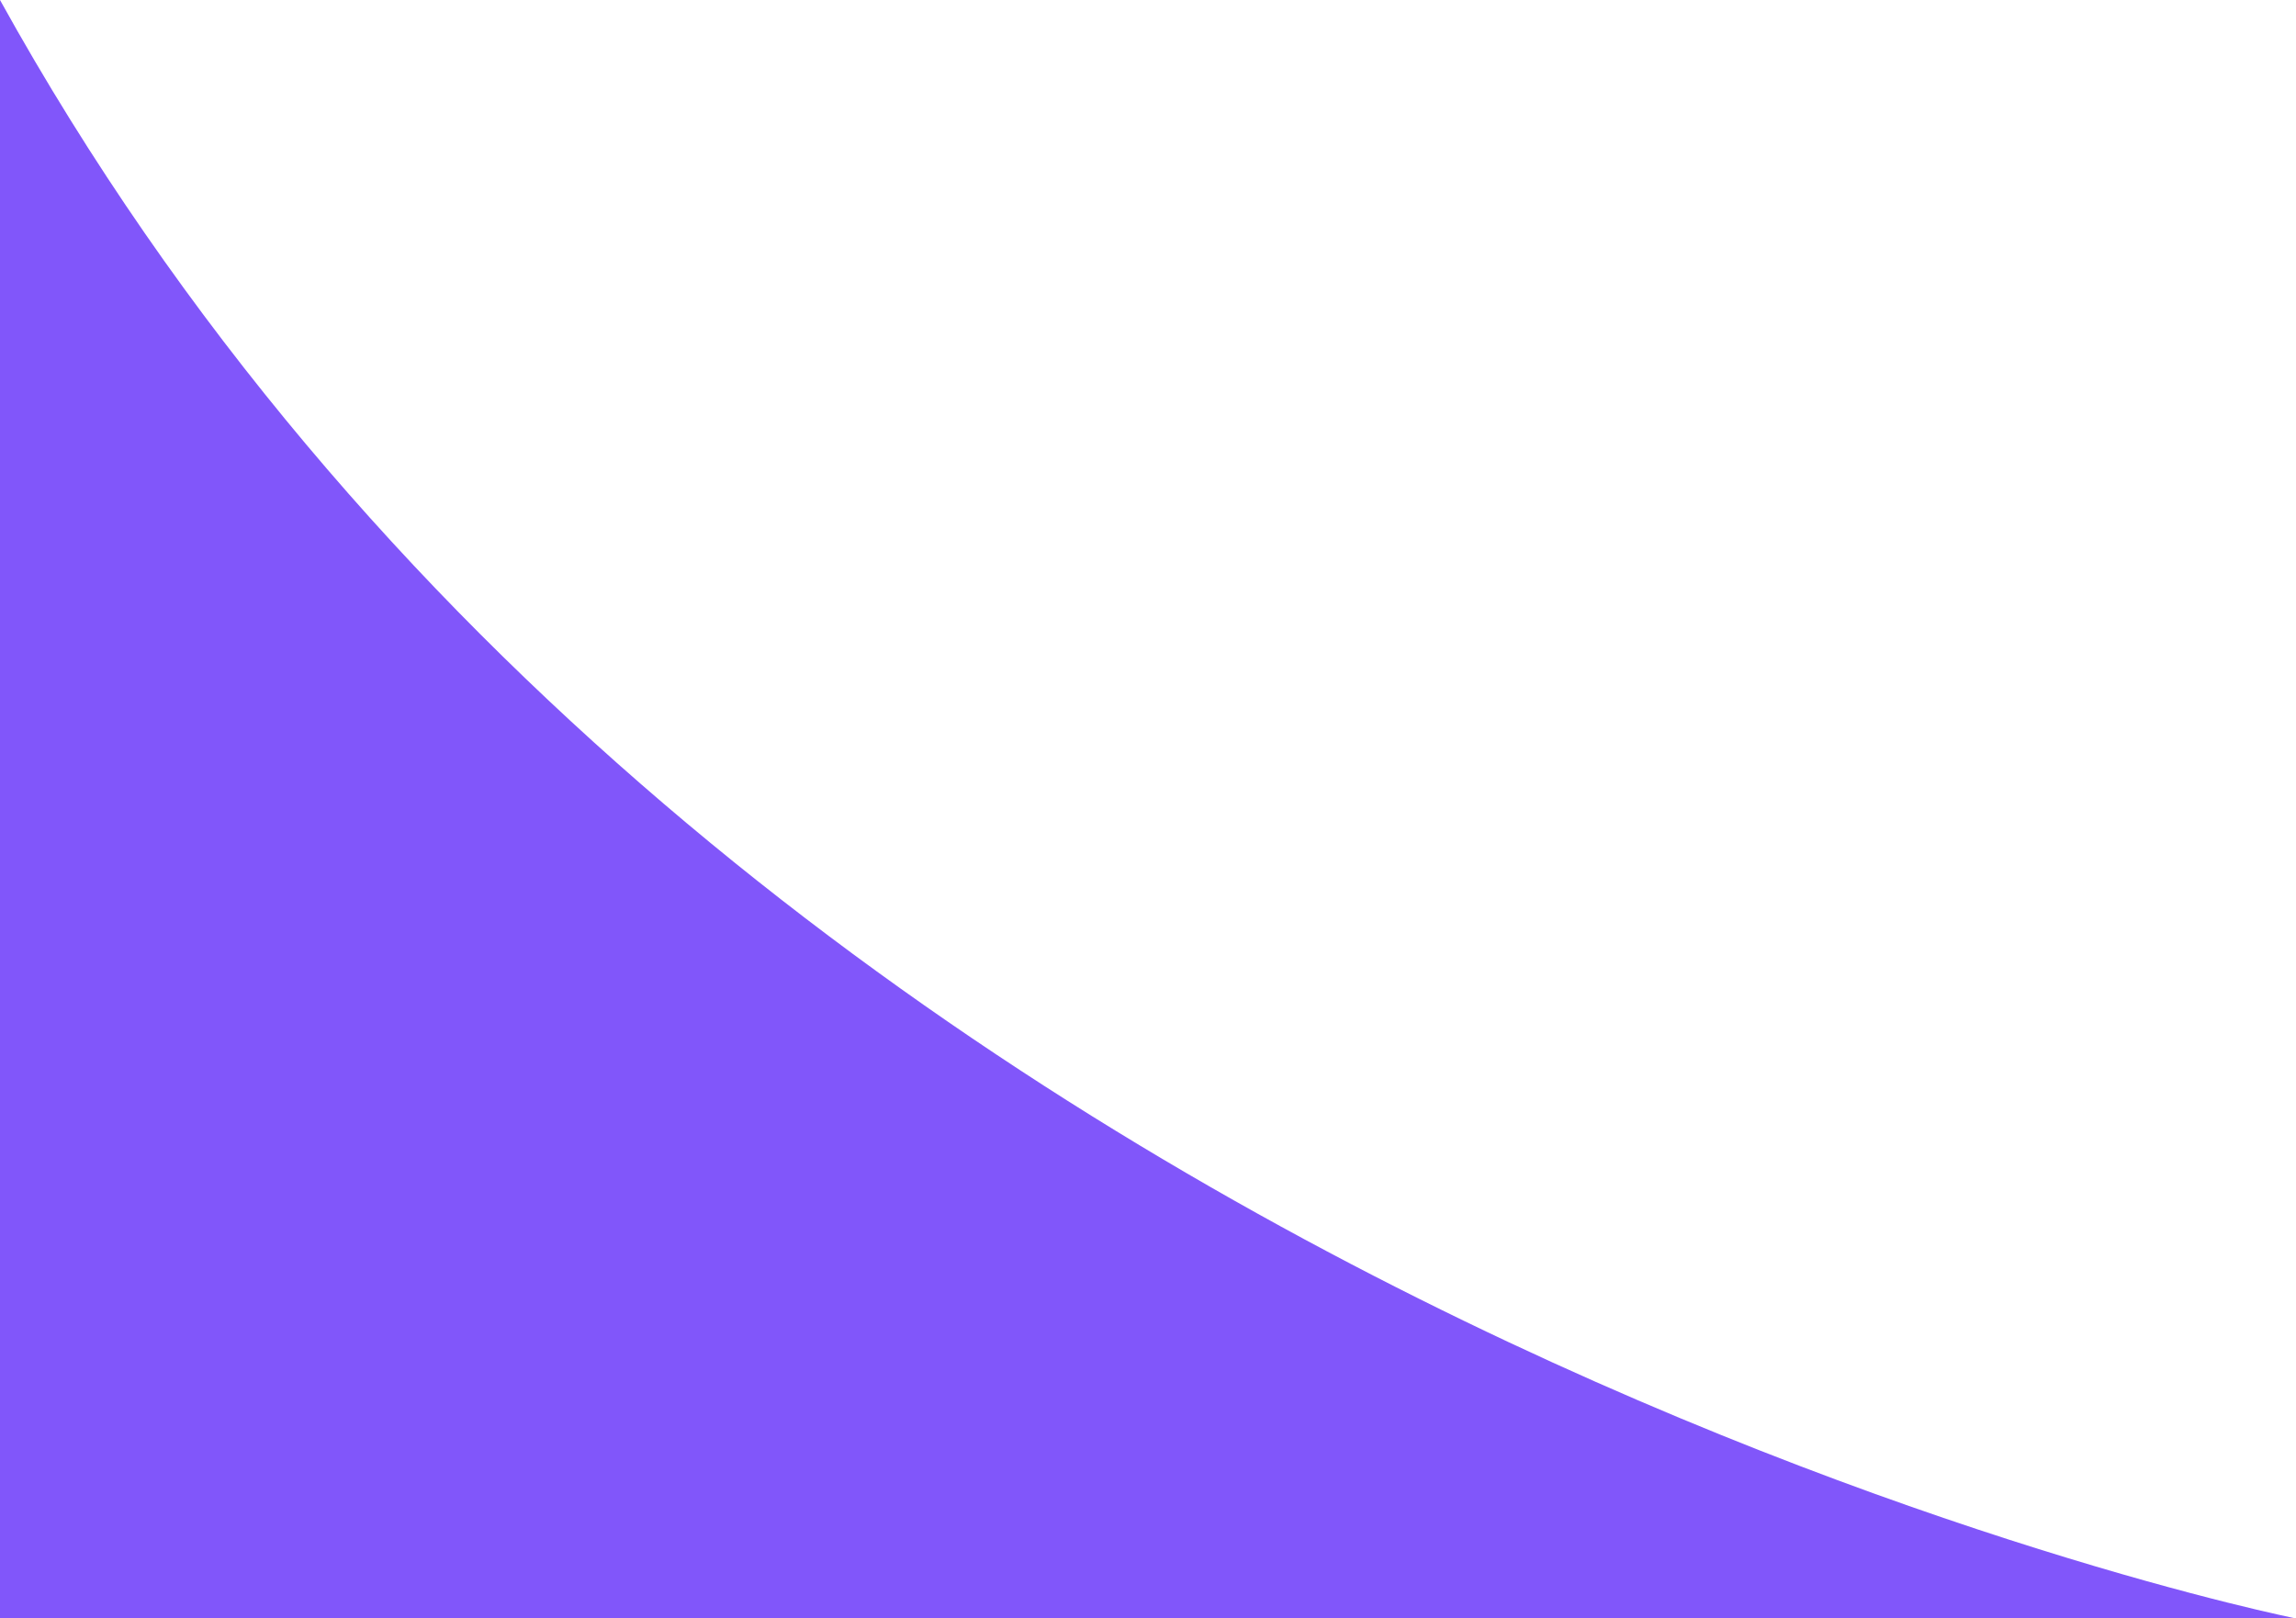 <svg xmlns="http://www.w3.org/2000/svg" width="100%" height="100%" viewBox="0 0 800 564" fill-rule="evenodd" stroke-linejoin="round" stroke-miterlimit="2" xmlns:v="https://vecta.io/nano"><clipPath id="A"><path d="M0 0h800v564H0z"/></clipPath><g clip-path="url(#A)"><path d="M-2 131.6S-46.946-84.832 0 0c251.72 454.867 800 564 800 564h18l-7 34.78-834-15.04-4-376 25-76.14z" fill="#8156fa"/></g></svg>